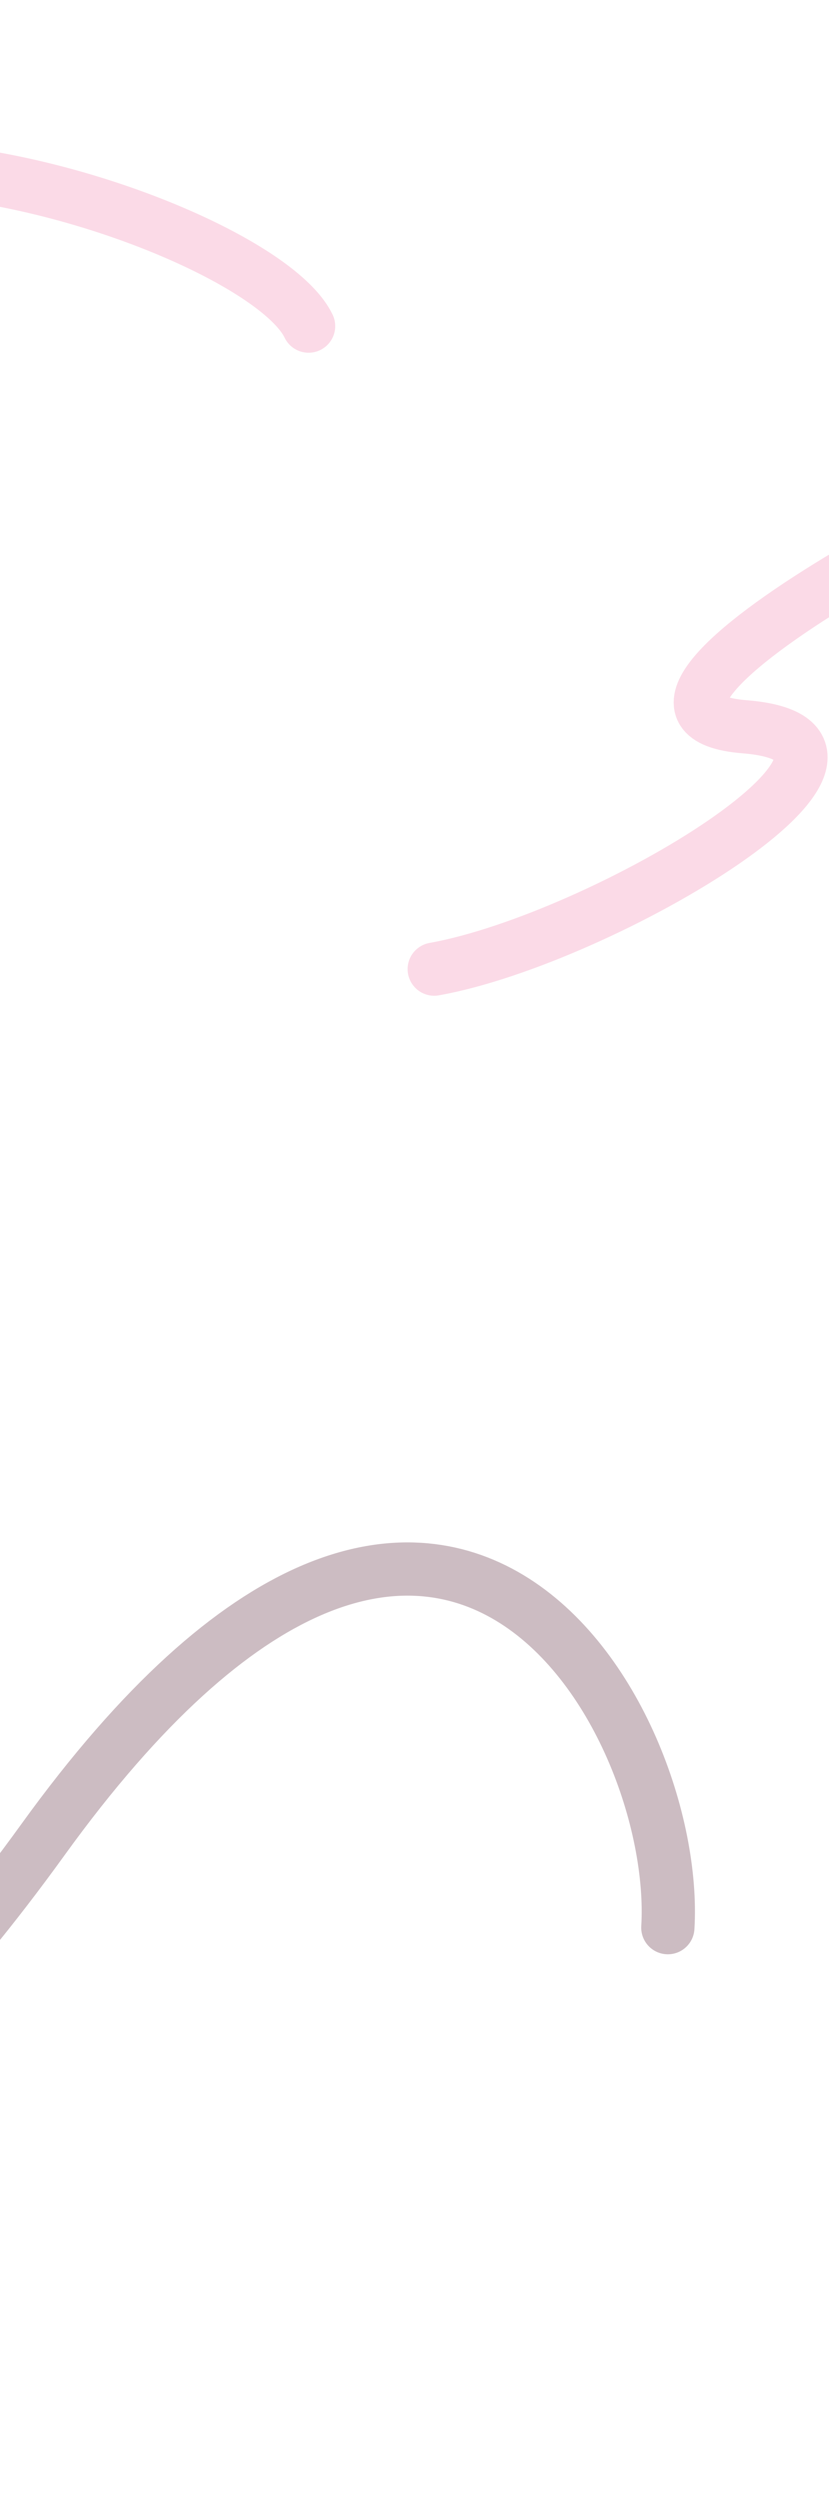 <svg width="1728" height="5211" viewBox="0 0 1728 5211" fill="none" xmlns="http://www.w3.org/2000/svg">
<g opacity="0.3" filter="url(#filter0_f_2_220)">
<path d="M643.23 679.745C535.523 455.82 -626.819 82.761 -676.687 647.403C-726.555 1212.04 -1645.76 1029.49 -1798.77 679.745" stroke="#F084AD" stroke-width="111" stroke-linecap="round"/>
</g>
<g opacity="0.3" filter="url(#filter1_f_2_220)">
<path d="M2365.33 921.675C2133.42 966.564 1159.33 1483.44 1551.9 1514.84C1944.47 1546.24 1258.27 1956.78 905.15 2020.05" stroke="#F084AD" stroke-width="111" stroke-linecap="round"/>
</g>
<g opacity="0.3" filter="url(#filter2_f_2_220)">
<path d="M1392.08 4017.97C1418.27 3582.28 921.244 2681.87 89.509 3834.61C-742.225 4987.36 -1487.07 4853.09 -1409.91 4170.03" stroke="#541E32" stroke-width="111" stroke-linecap="round"/>
</g>
<defs>
<filter id="filter0_f_2_220" x="-2148.28" y="0.671" width="3141.03" height="1357.57" filterUnits="userSpaceOnUse" color-interpolation-filters="sRGB">
<feFlood flood-opacity="0" result="BackgroundImageFix"/>
<feBlend mode="normal" in="SourceGraphic" in2="BackgroundImageFix" result="shape"/>
<feGaussianBlur stdDeviation="147" result="effect1_foregroundBlur_2_220"/>
</filter>
<filter id="filter1_f_2_220" x="555.641" y="572.165" width="2159.2" height="1797.39" filterUnits="userSpaceOnUse" color-interpolation-filters="sRGB">
<feFlood flood-opacity="0" result="BackgroundImageFix"/>
<feBlend mode="normal" in="SourceGraphic" in2="BackgroundImageFix" result="shape"/>
<feGaussianBlur stdDeviation="147" result="effect1_foregroundBlur_2_220"/>
</filter>
<filter id="filter2_f_2_220" x="-1932.91" y="2752.94" width="3843.47" height="2457.37" filterUnits="userSpaceOnUse" color-interpolation-filters="sRGB">
<feFlood flood-opacity="0" result="BackgroundImageFix"/>
<feBlend mode="normal" in="SourceGraphic" in2="BackgroundImageFix" result="shape"/>
<feGaussianBlur stdDeviation="231" result="effect1_foregroundBlur_2_220"/>
</filter>
</defs>
</svg>

